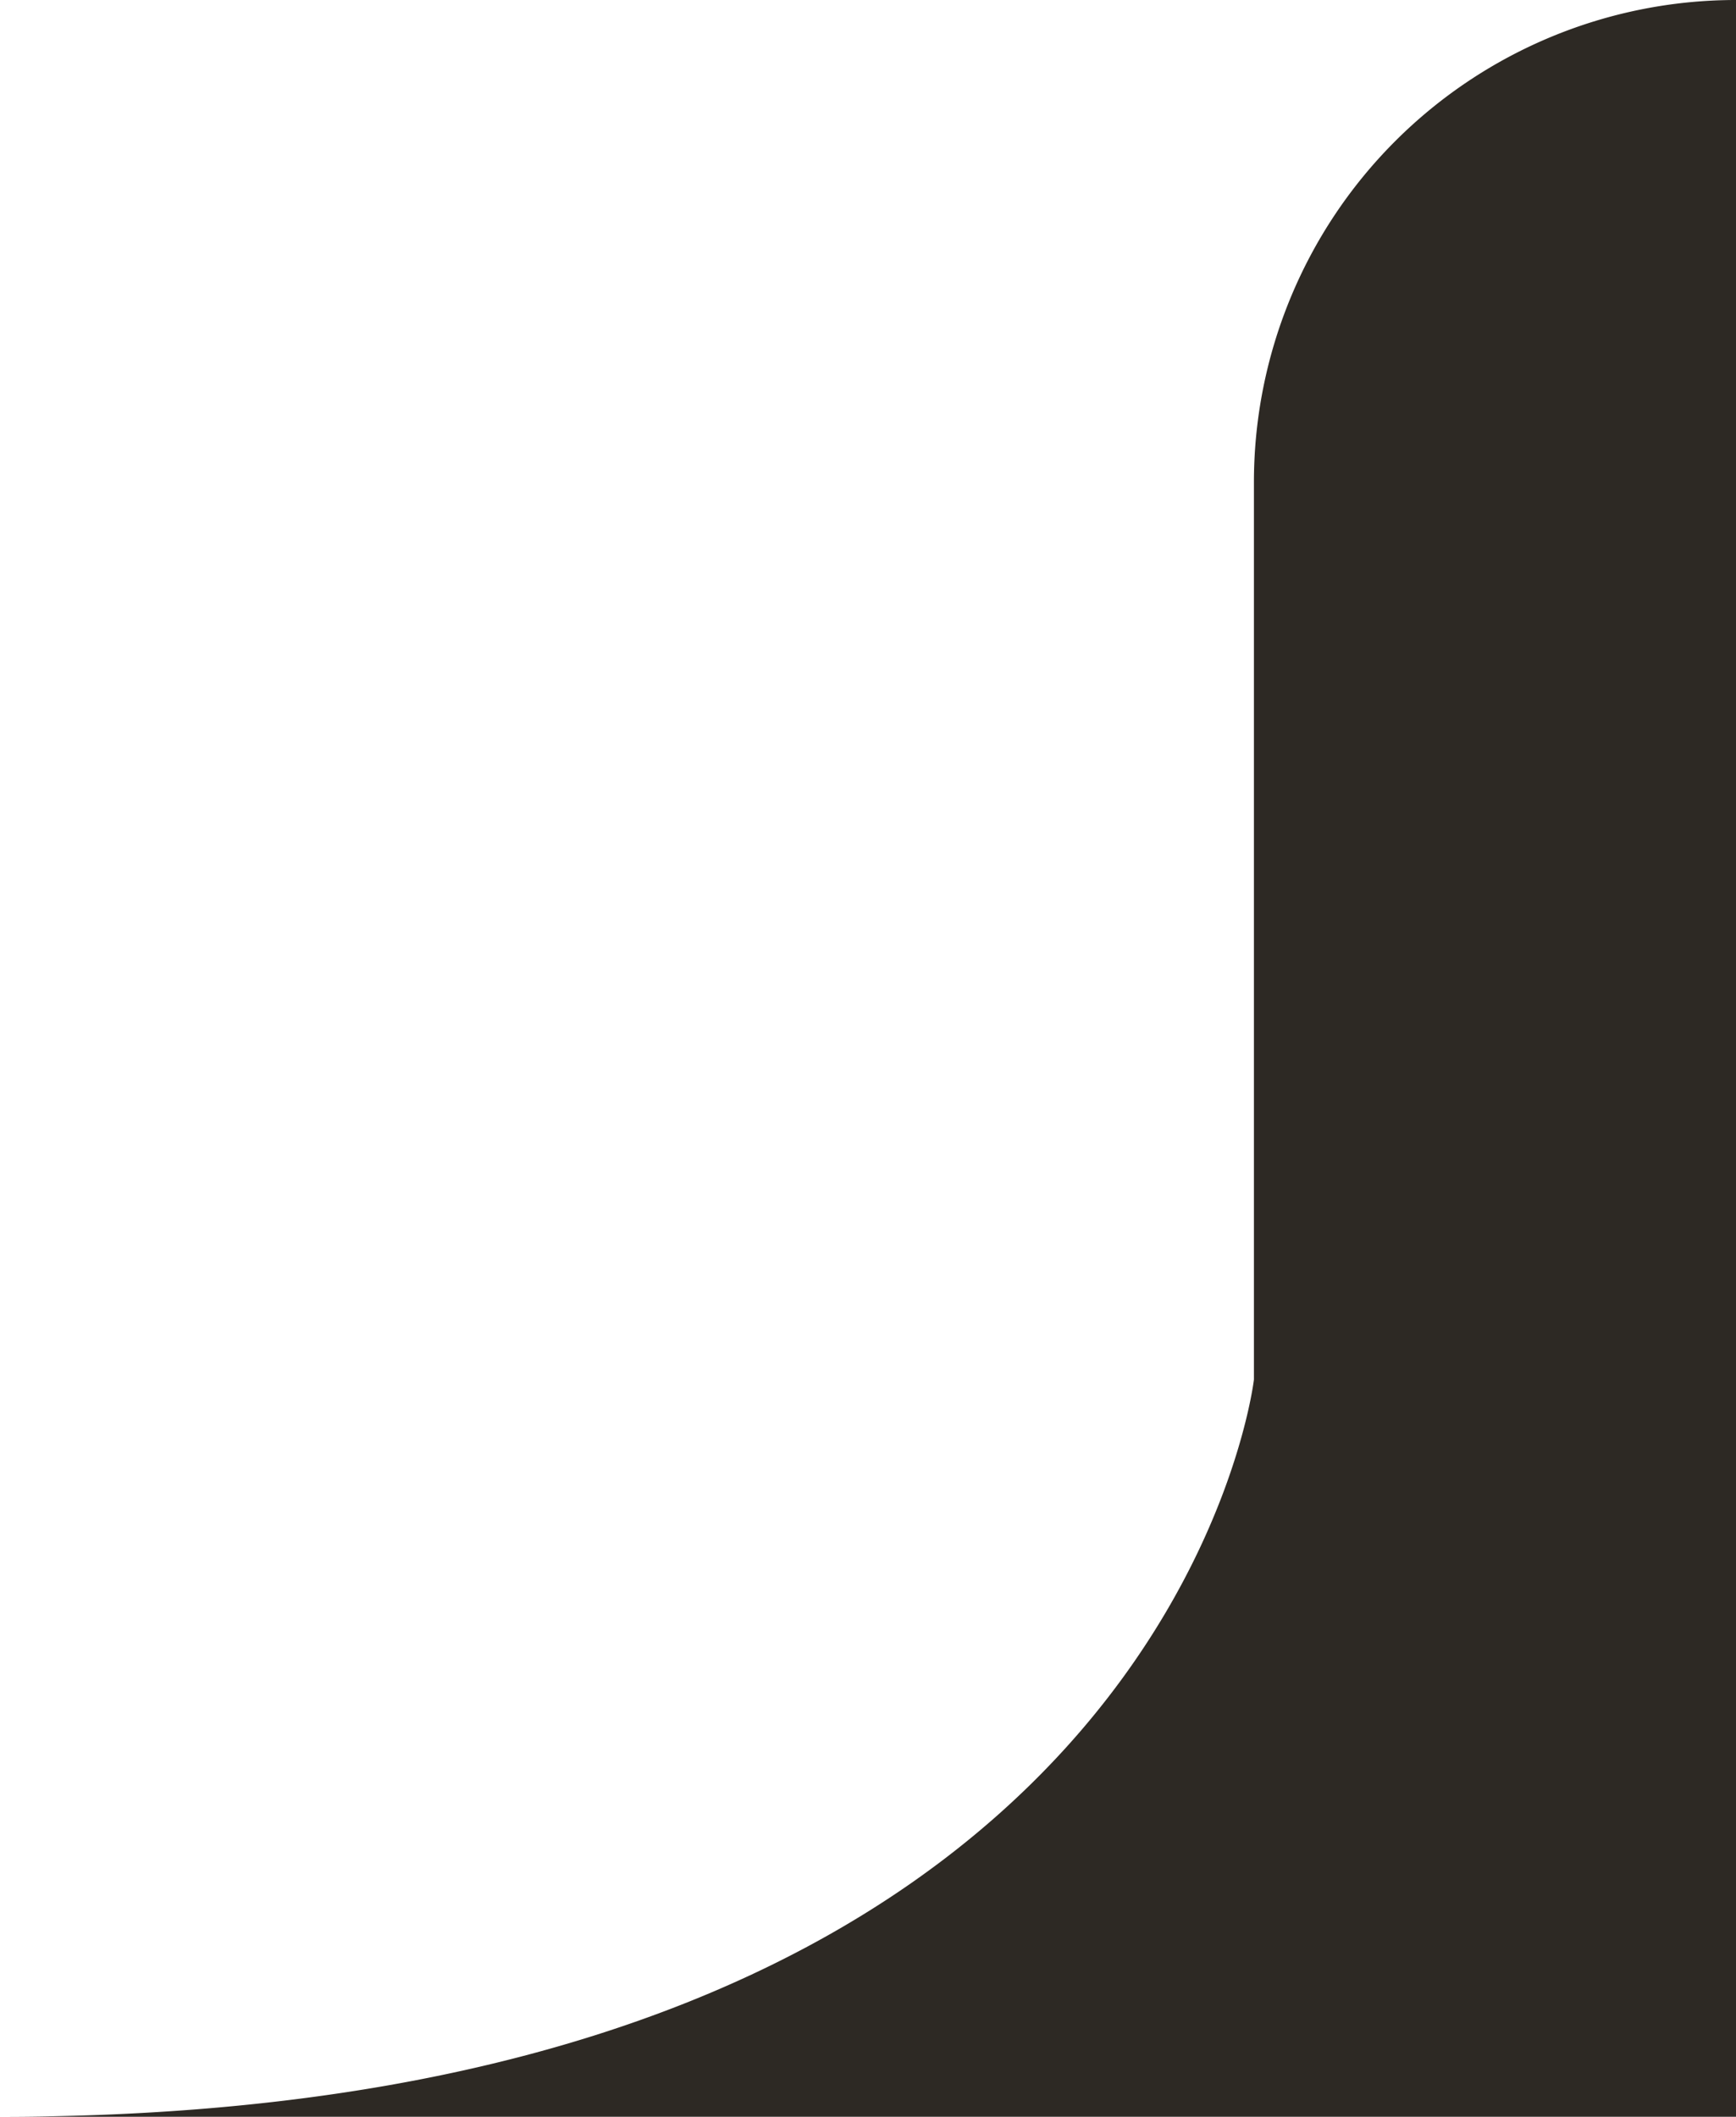 <svg xmlns="http://www.w3.org/2000/svg" viewBox="0 0 32.41 39.51">
    <style>
        .a {
            fill: #2d2924;
        }
    </style>
    <path class="a" d="M32.41,0a9,9,0,0,0-9,9V25.75S21.83,39.51,0,39.51H32.41Z" />
</svg>
